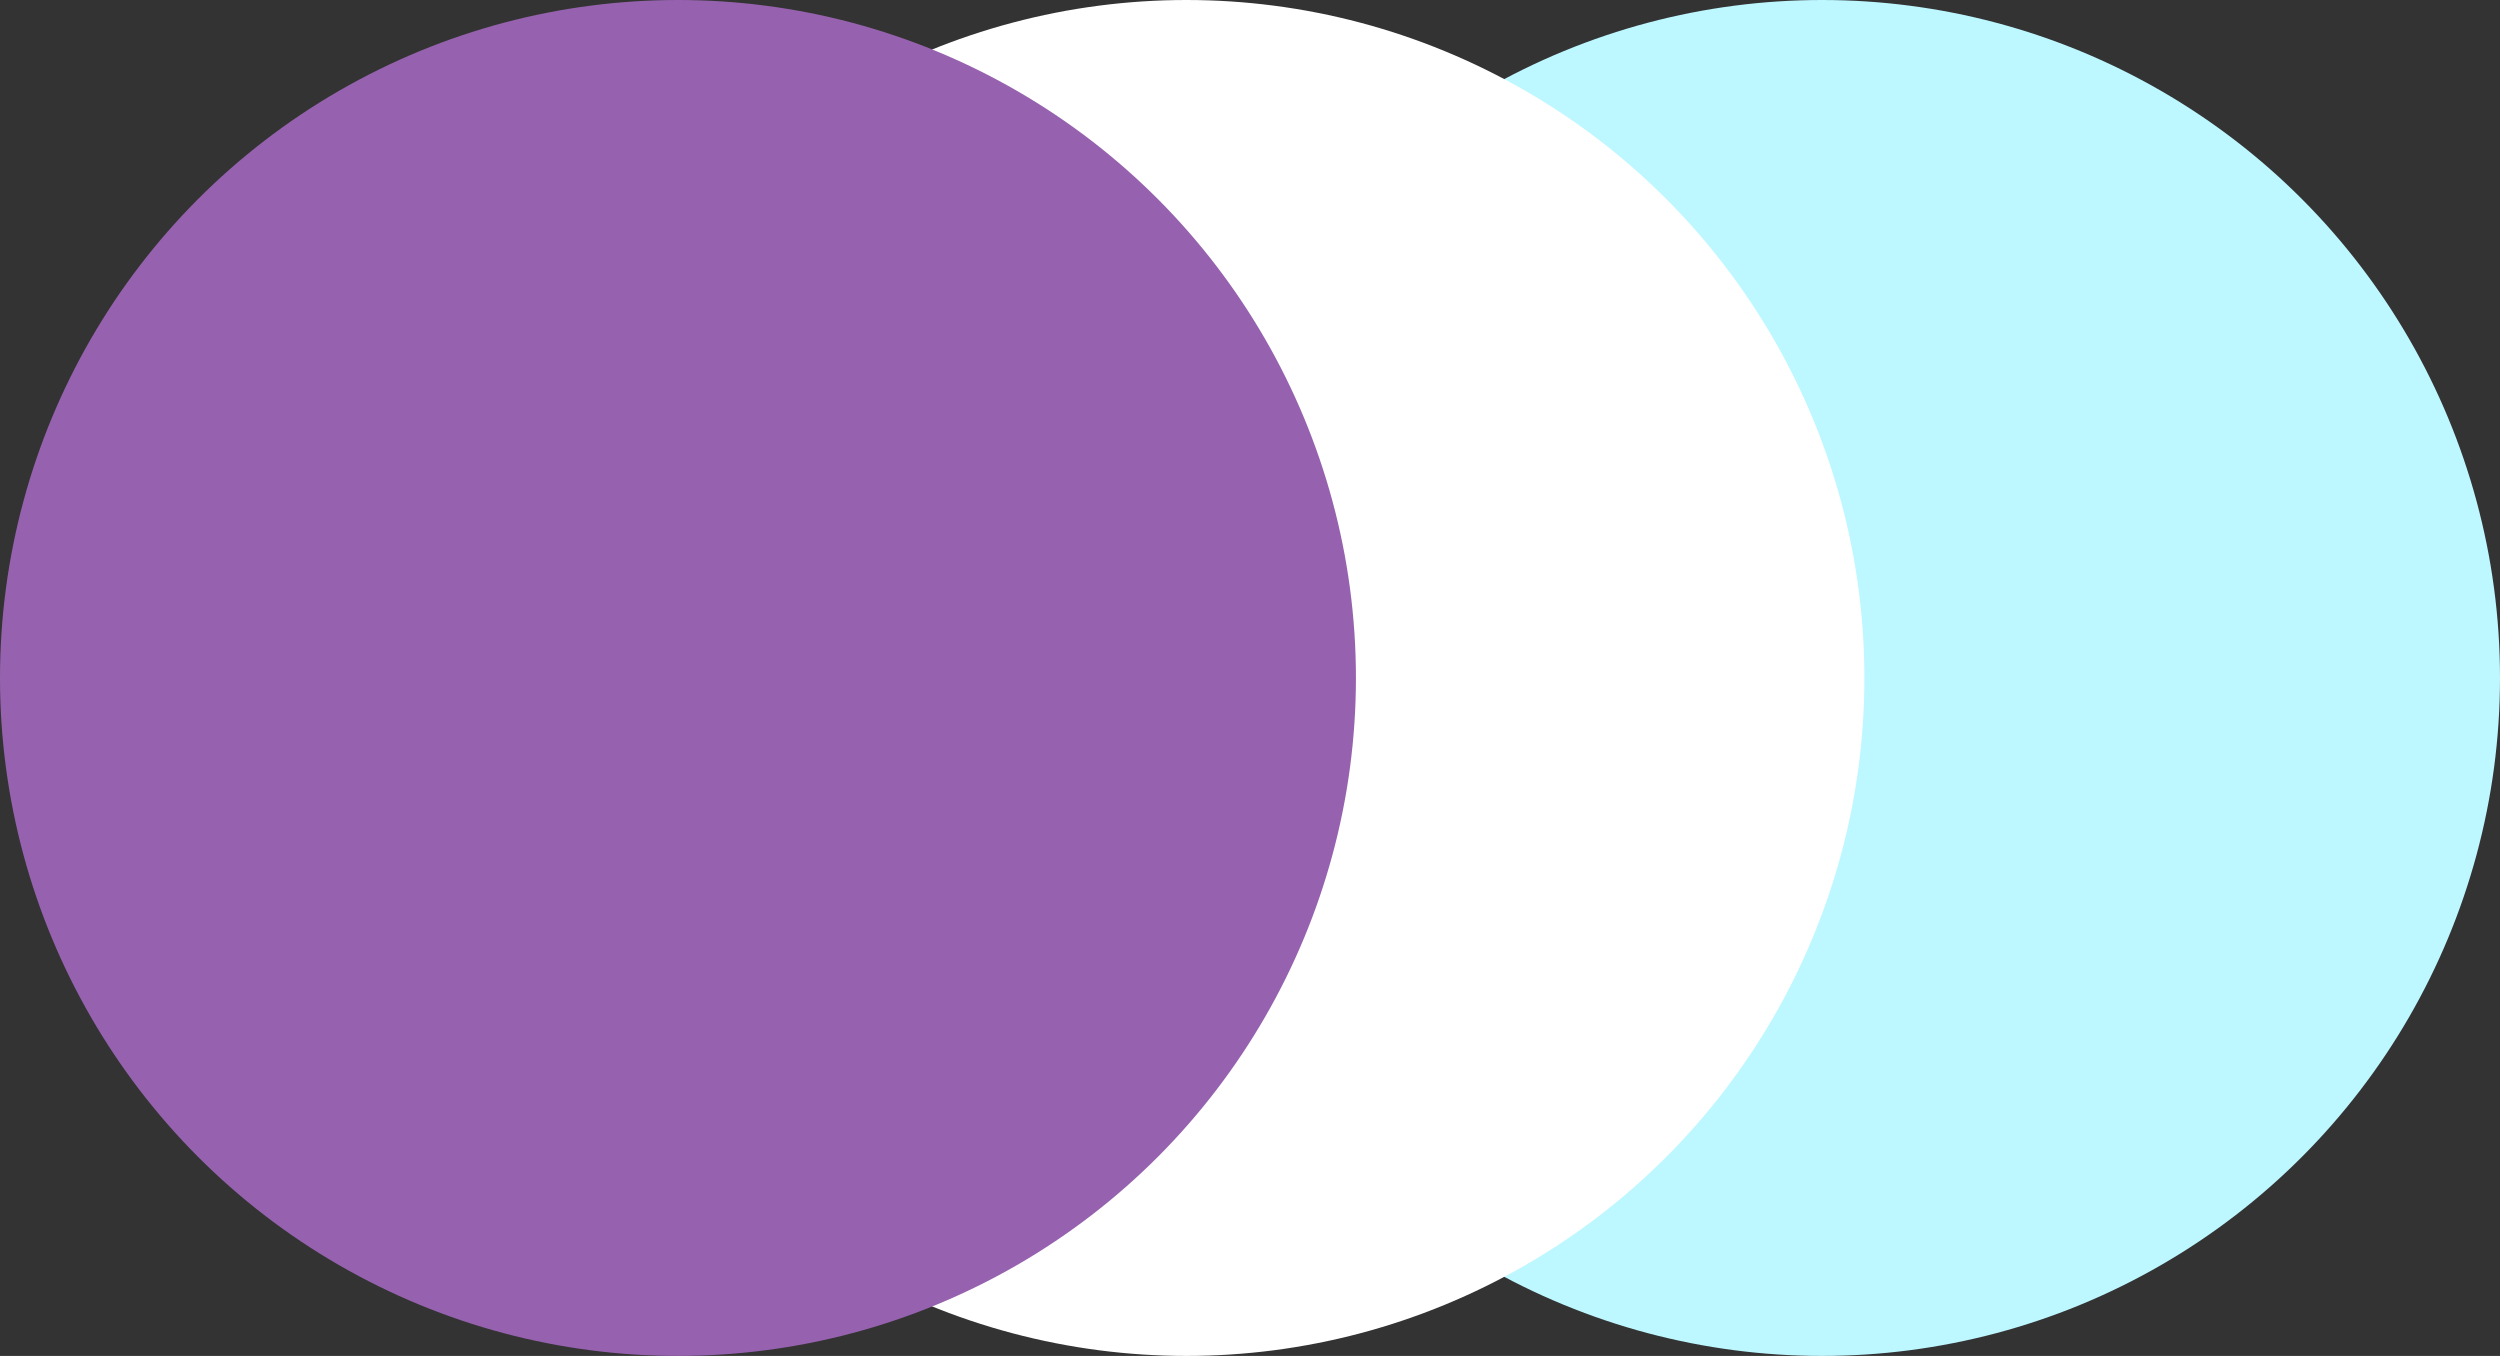 <svg width="59" height="32" viewBox="0 0 59 32" fill="none" xmlns="http://www.w3.org/2000/svg">
<rect x="0" y="0" width="59" height="32" fill="#333333" stroke="none"/>
<circle cx="43" cy="16" r="16" fill="#BDF7FF"/>
<circle cx="28" cy="16" r="16" fill="white"/>
<circle cx="16" cy="16" r="16" fill="#9662AF"/>
</svg>
